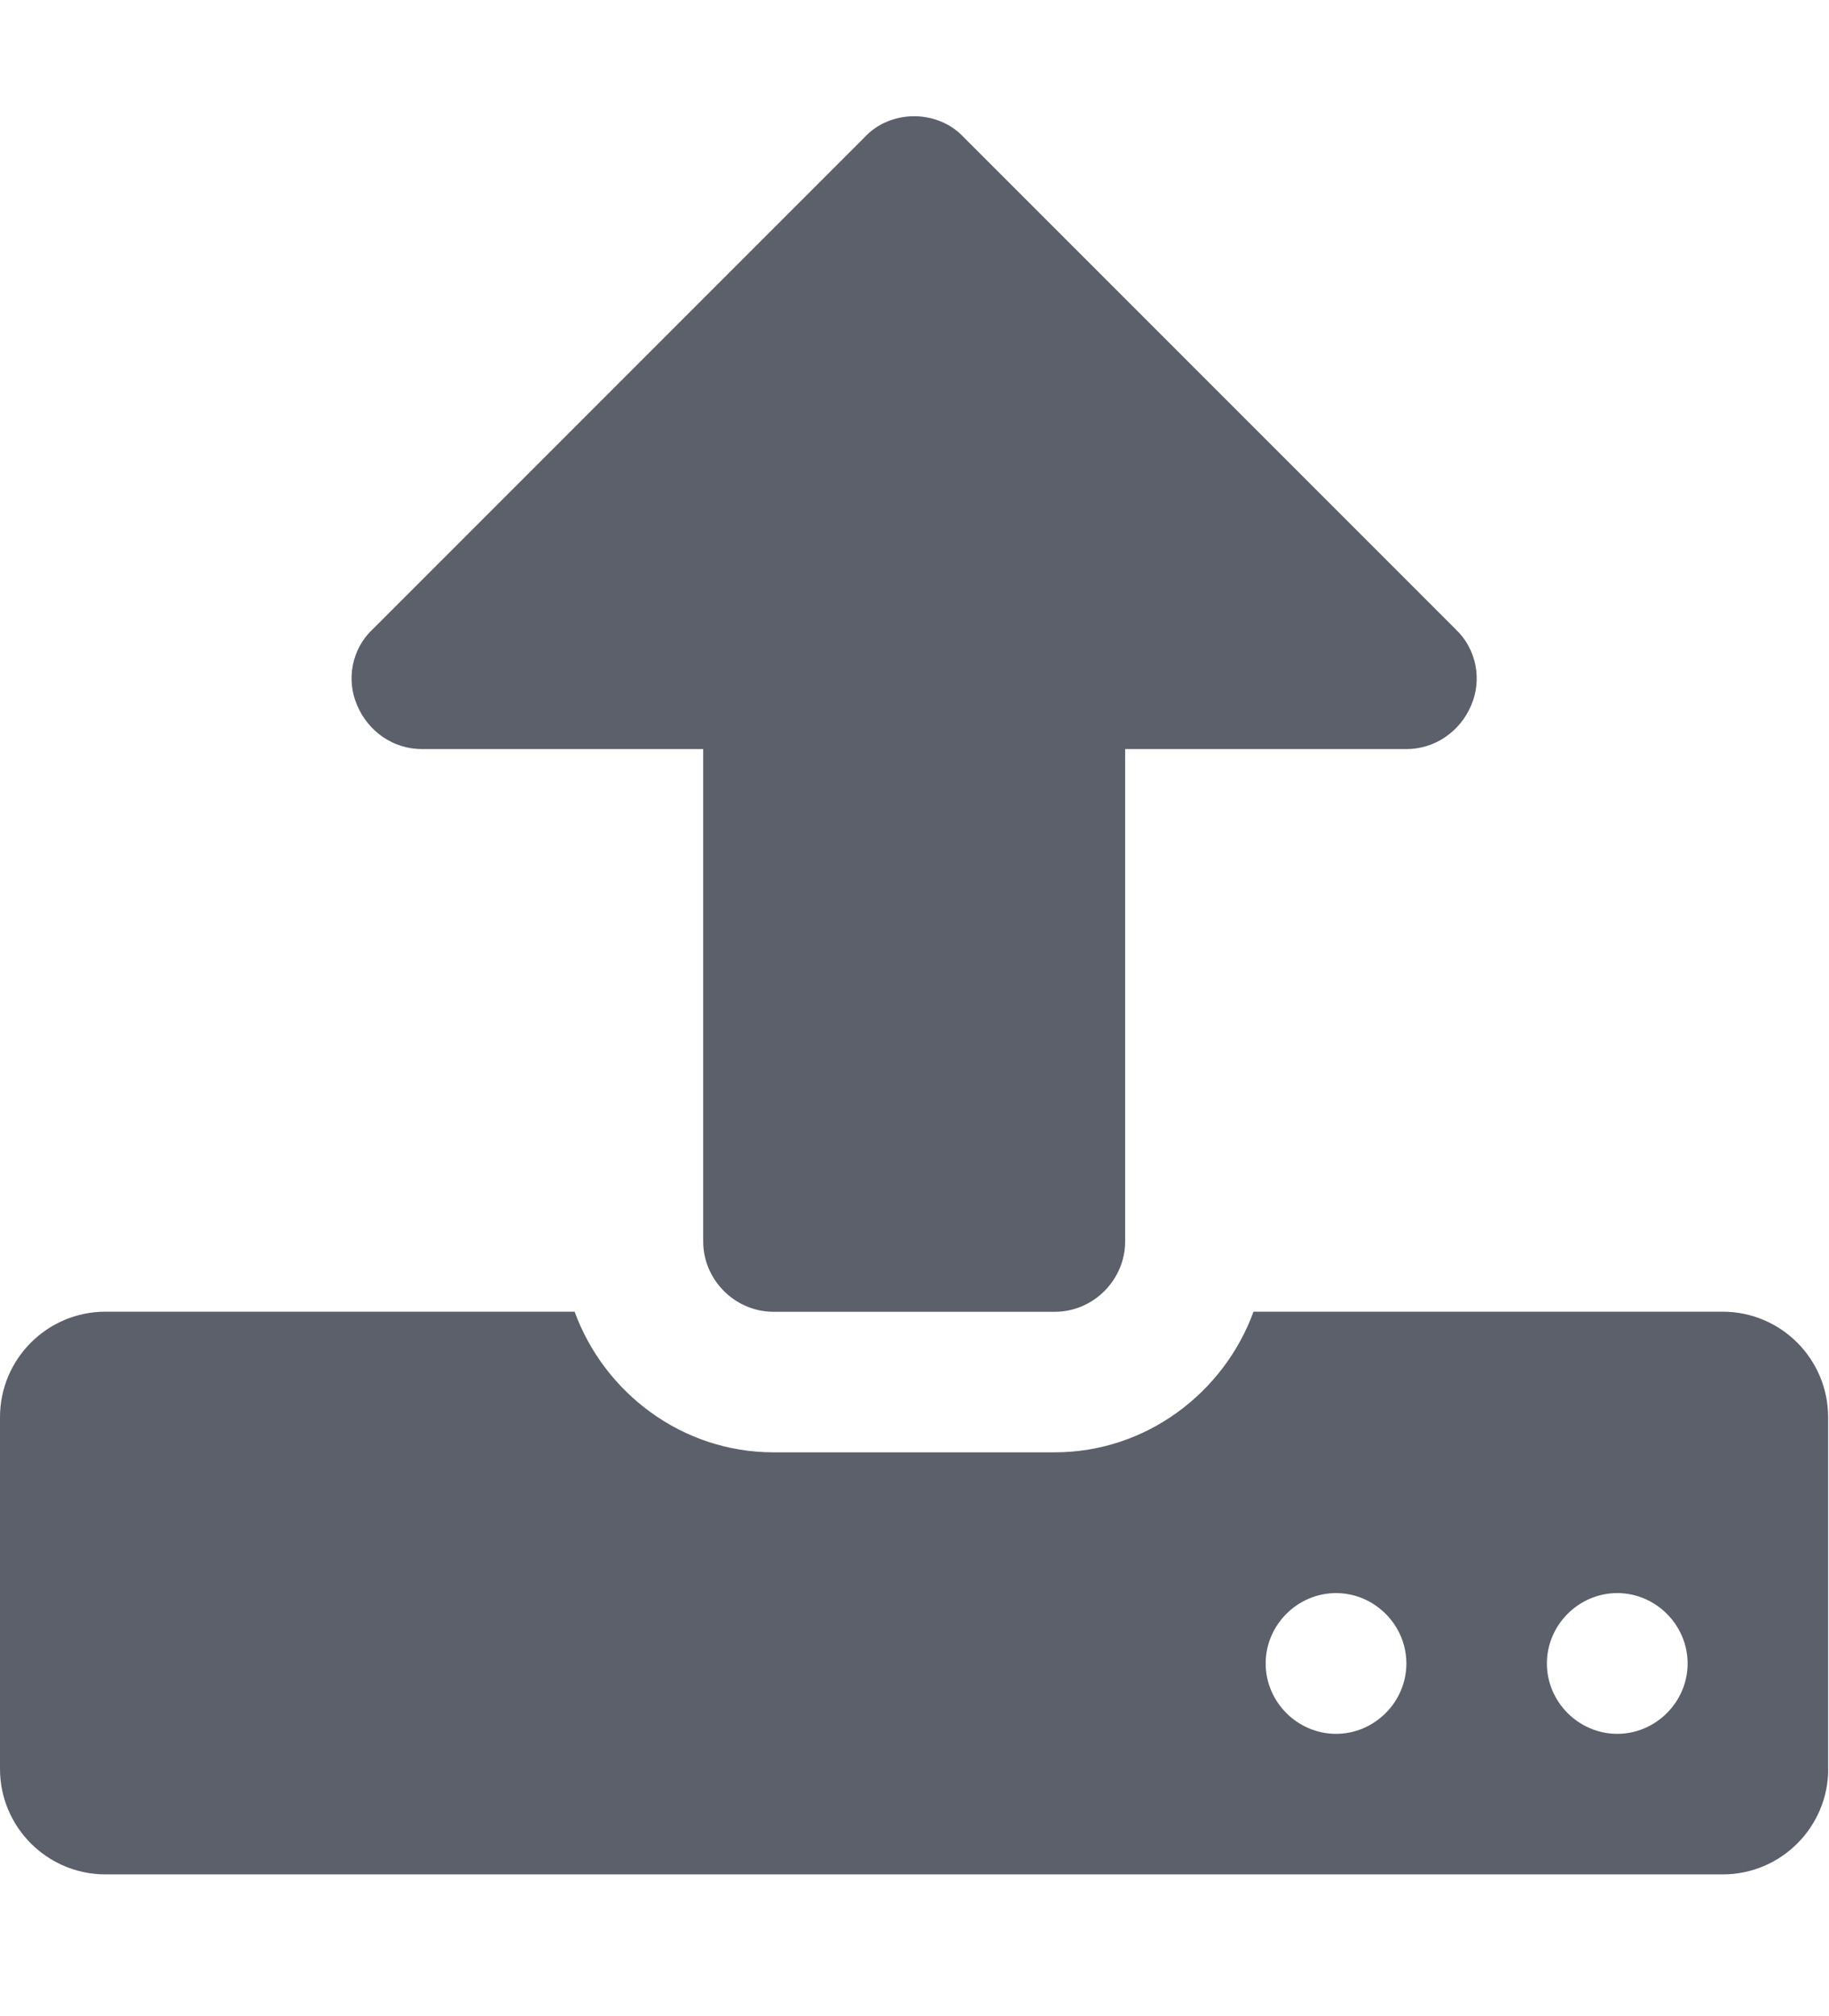 <svg xmlns="http://www.w3.org/2000/svg" xmlns:xlink="http://www.w3.org/1999/xlink" id="Form_templates" width="16.714" height="18.422" x="0" style="enable-background:new 0 0 16.714 18.422" y="0" version="1.1" viewBox="0 0 16.714 18.422" xml:space="preserve"><style type="text/css">.st0{fill:#5b606b}</style><g><path d="M16.707,16.161c0,0.532-0.432,0.964-0.964,0.964H0.964C0.432,17.125,0,16.693,0,16.161v-3.213 c0-0.532,0.432-0.964,0.964-0.964h4.287c0.271,0.743,0.984,1.285,1.817,1.285h2.57c0.833,0,1.546-0.542,1.817-1.285h4.287 c0.532,0,0.964,0.432,0.964,0.964V16.161z M12.852,6.844h-2.57v4.498c0,0.352-0.291,0.643-0.643,0.643h-2.57 c-0.352,0-0.643-0.291-0.643-0.643V6.844h-2.57c-0.261,0-0.492-0.16-0.593-0.402c-0.1-0.23-0.05-0.512,0.141-0.691l4.498-4.498 c0.121-0.131,0.291-0.191,0.452-0.191s0.331,0.061,0.452,0.191l4.498,4.498c0.19,0.18,0.24,0.461,0.141,0.691 C13.344,6.684,13.112,6.844,12.852,6.844z M12.209,14.555c-0.352,0-0.643,0.291-0.643,0.643s0.291,0.643,0.643,0.643 s0.643-0.291,0.643-0.643S12.561,14.555,12.209,14.555z M14.779,14.555c-0.352,0-0.643,0.291-0.643,0.643s0.291,0.643,0.643,0.643 s0.643-0.291,0.643-0.643S15.131,14.555,14.779,14.555z" class="st0"/></g></svg>